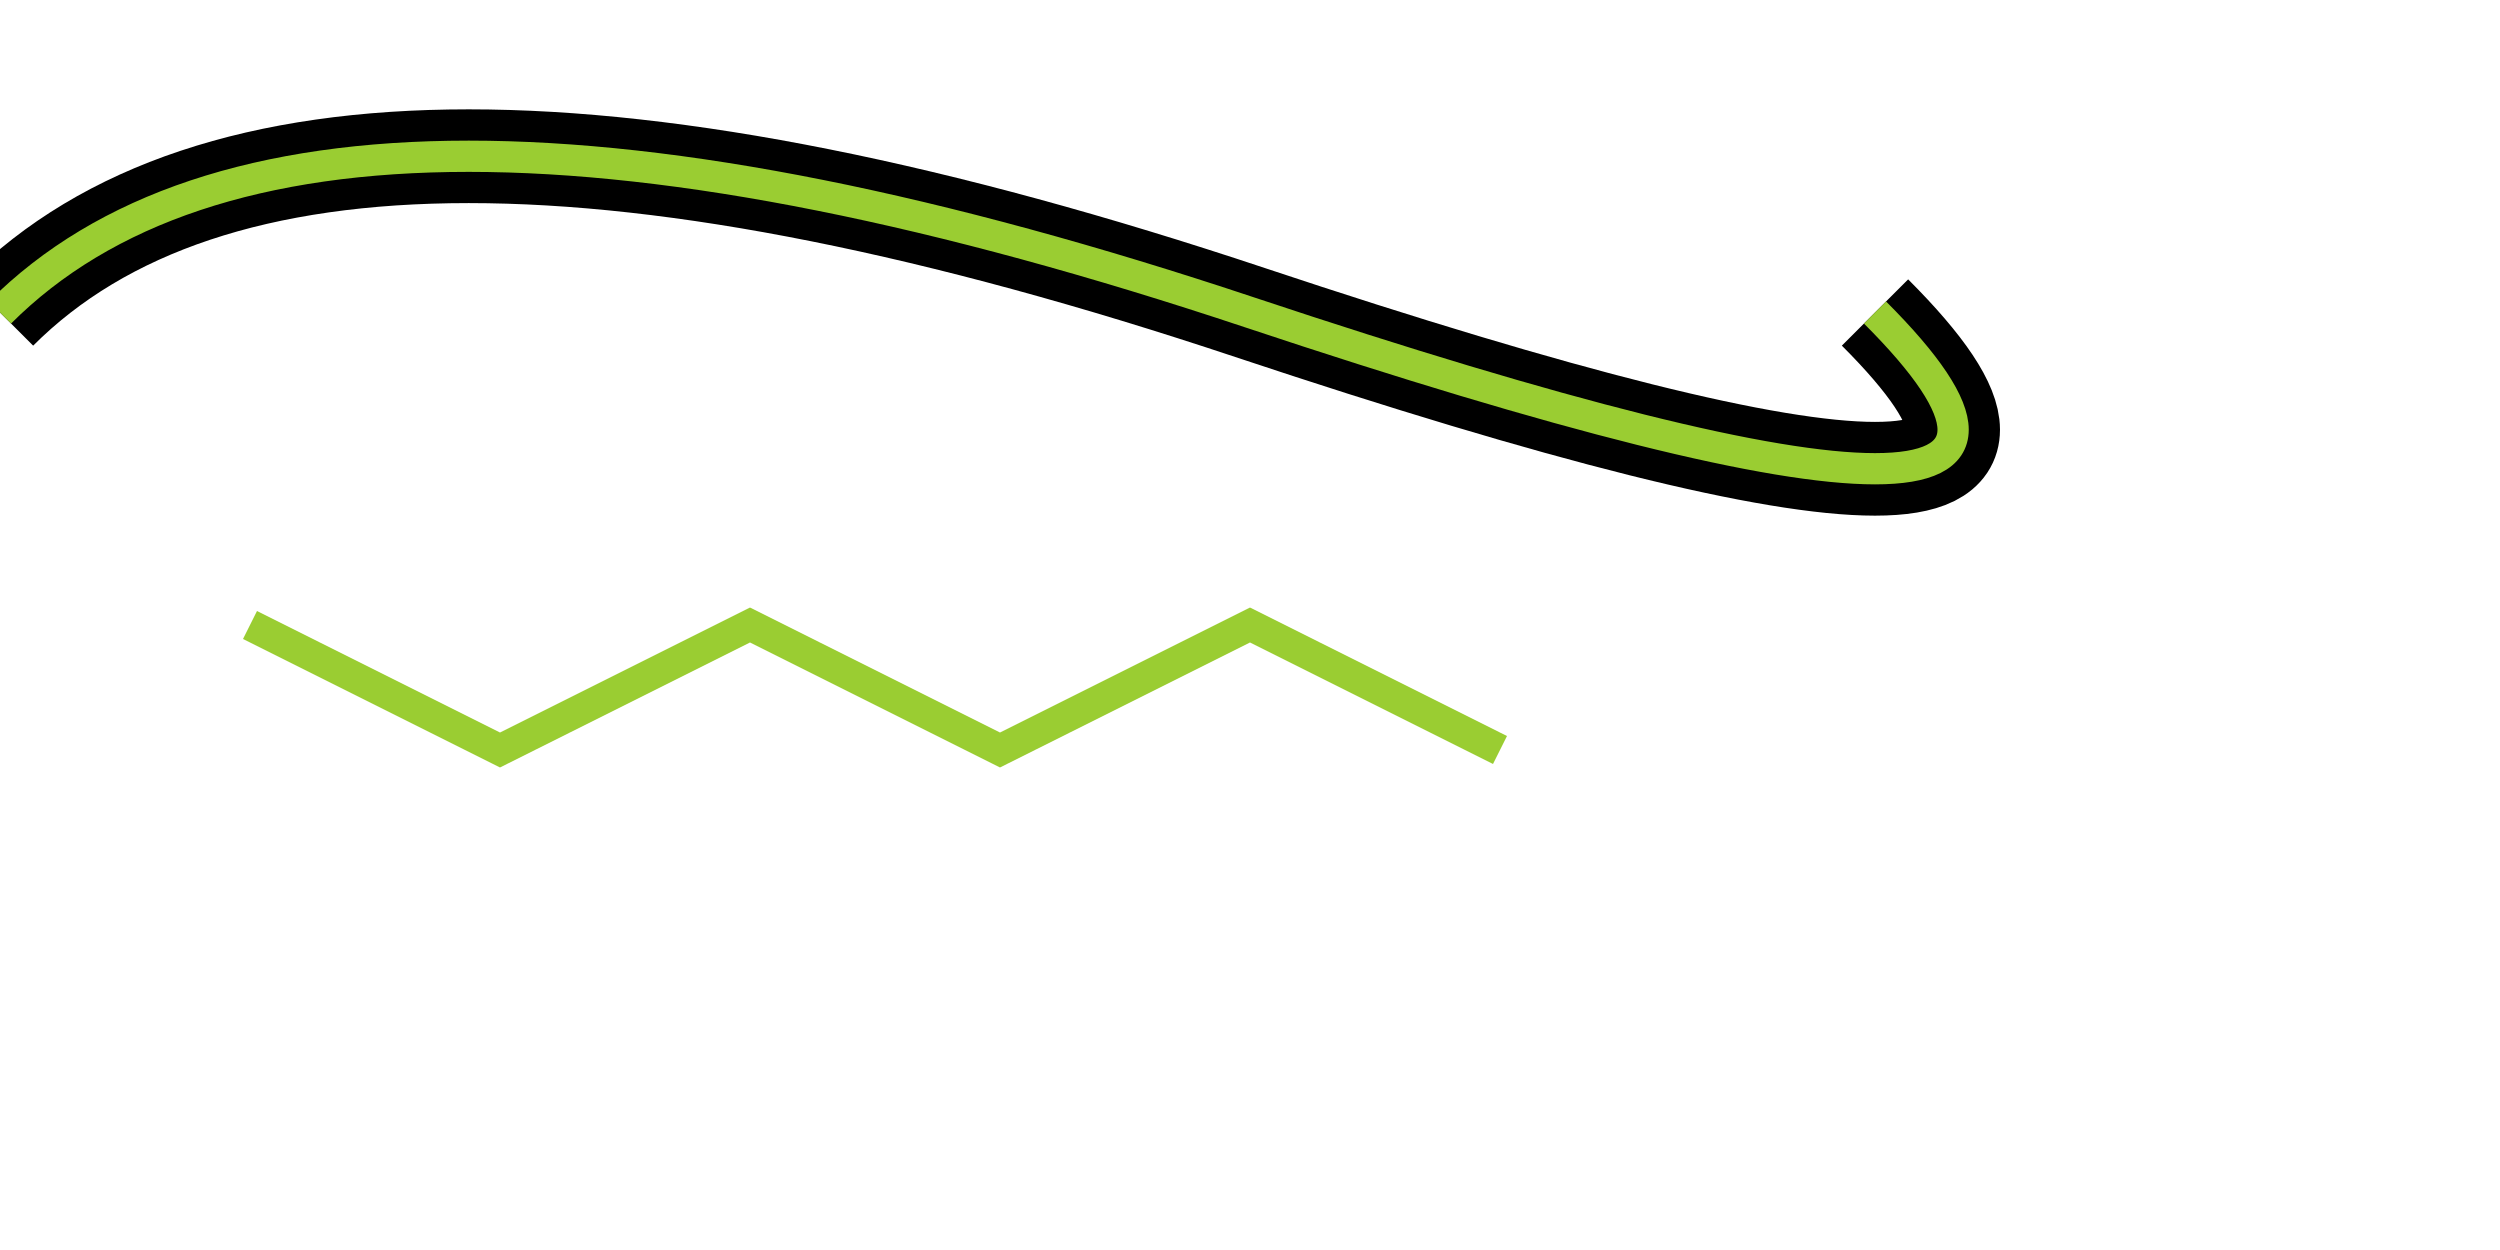 <?xml version="1.0"?>
<svg xmlns="http://www.w3.org/2000/svg" xmlns:ns="http://www.w3.org/2000/svg" width="400" height="200" >
					
	<g fill="none">
	
 	<path d="M0,50
	 C 33.33,16.66, 100,16.66 200,50
	 C 300,83.34, 333.33,83.34 300,50"
	
	 stroke="black" stroke-width="15" />
	
	
	<path d="M0,50
		 q50,-50 200,0
		 t100,0"
	 	 stroke="yellowgreen" stroke-width="5" />
	
	
	<path d="m40,100 40 20 40 -20 40 20 40 -20 40 20"  stroke="yellowgreen" stroke-width="5" />	 

  	</g>
	
		 
</svg>


